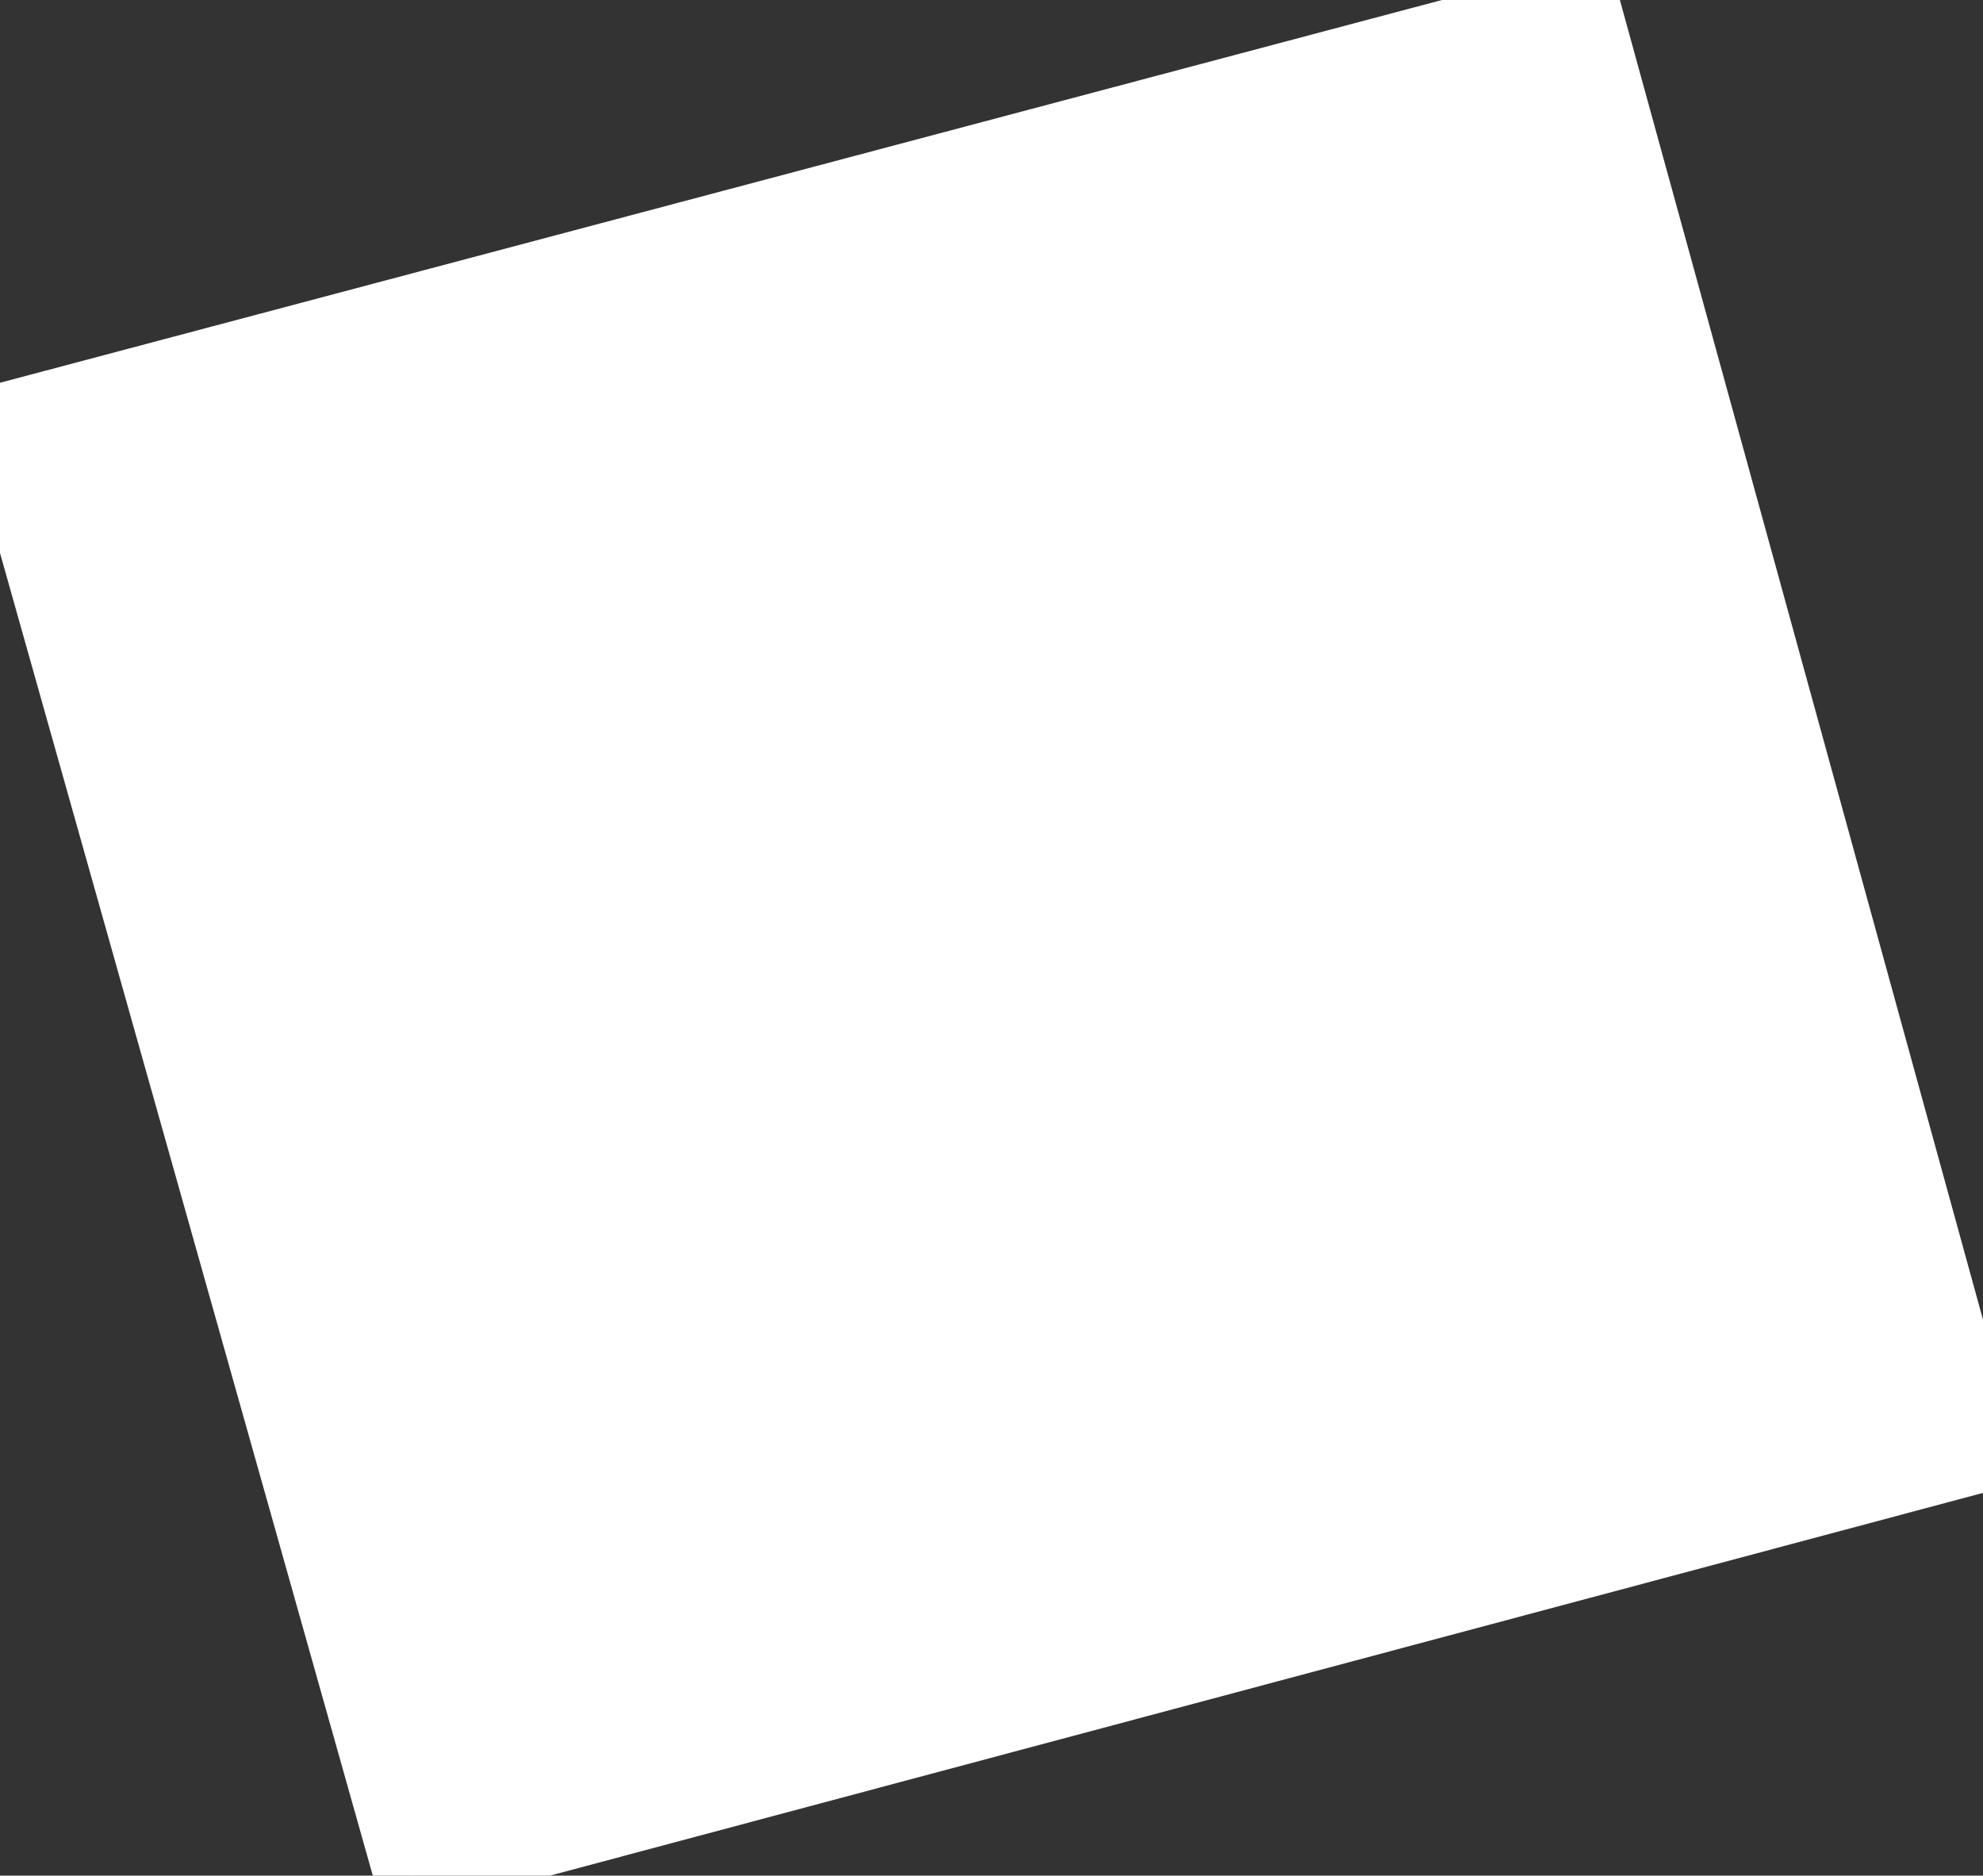 <svg width="25.984" height="24.576" viewBox="0 0 25.984 24.576" xmlns="http://www.w3.org/2000/svg"><rect x="0" y="0" width="25.984" height="24.576" fill="#333333" stroke="none"/><g id="svgGroup" stroke-linecap="round" fill-rule="evenodd" font-size="9pt" stroke="#ffffff" stroke-width="0.25mm" fill="#ffffff" style="stroke:#ffffff;stroke-width:0.25mm;fill:#ffffff"><path d="M 5.376 24.576 L 0 5.504 L 20.736 0 L 25.984 19.072 L 5.376 24.576 Z" vector-effect="non-scaling-stroke"/></g></svg>